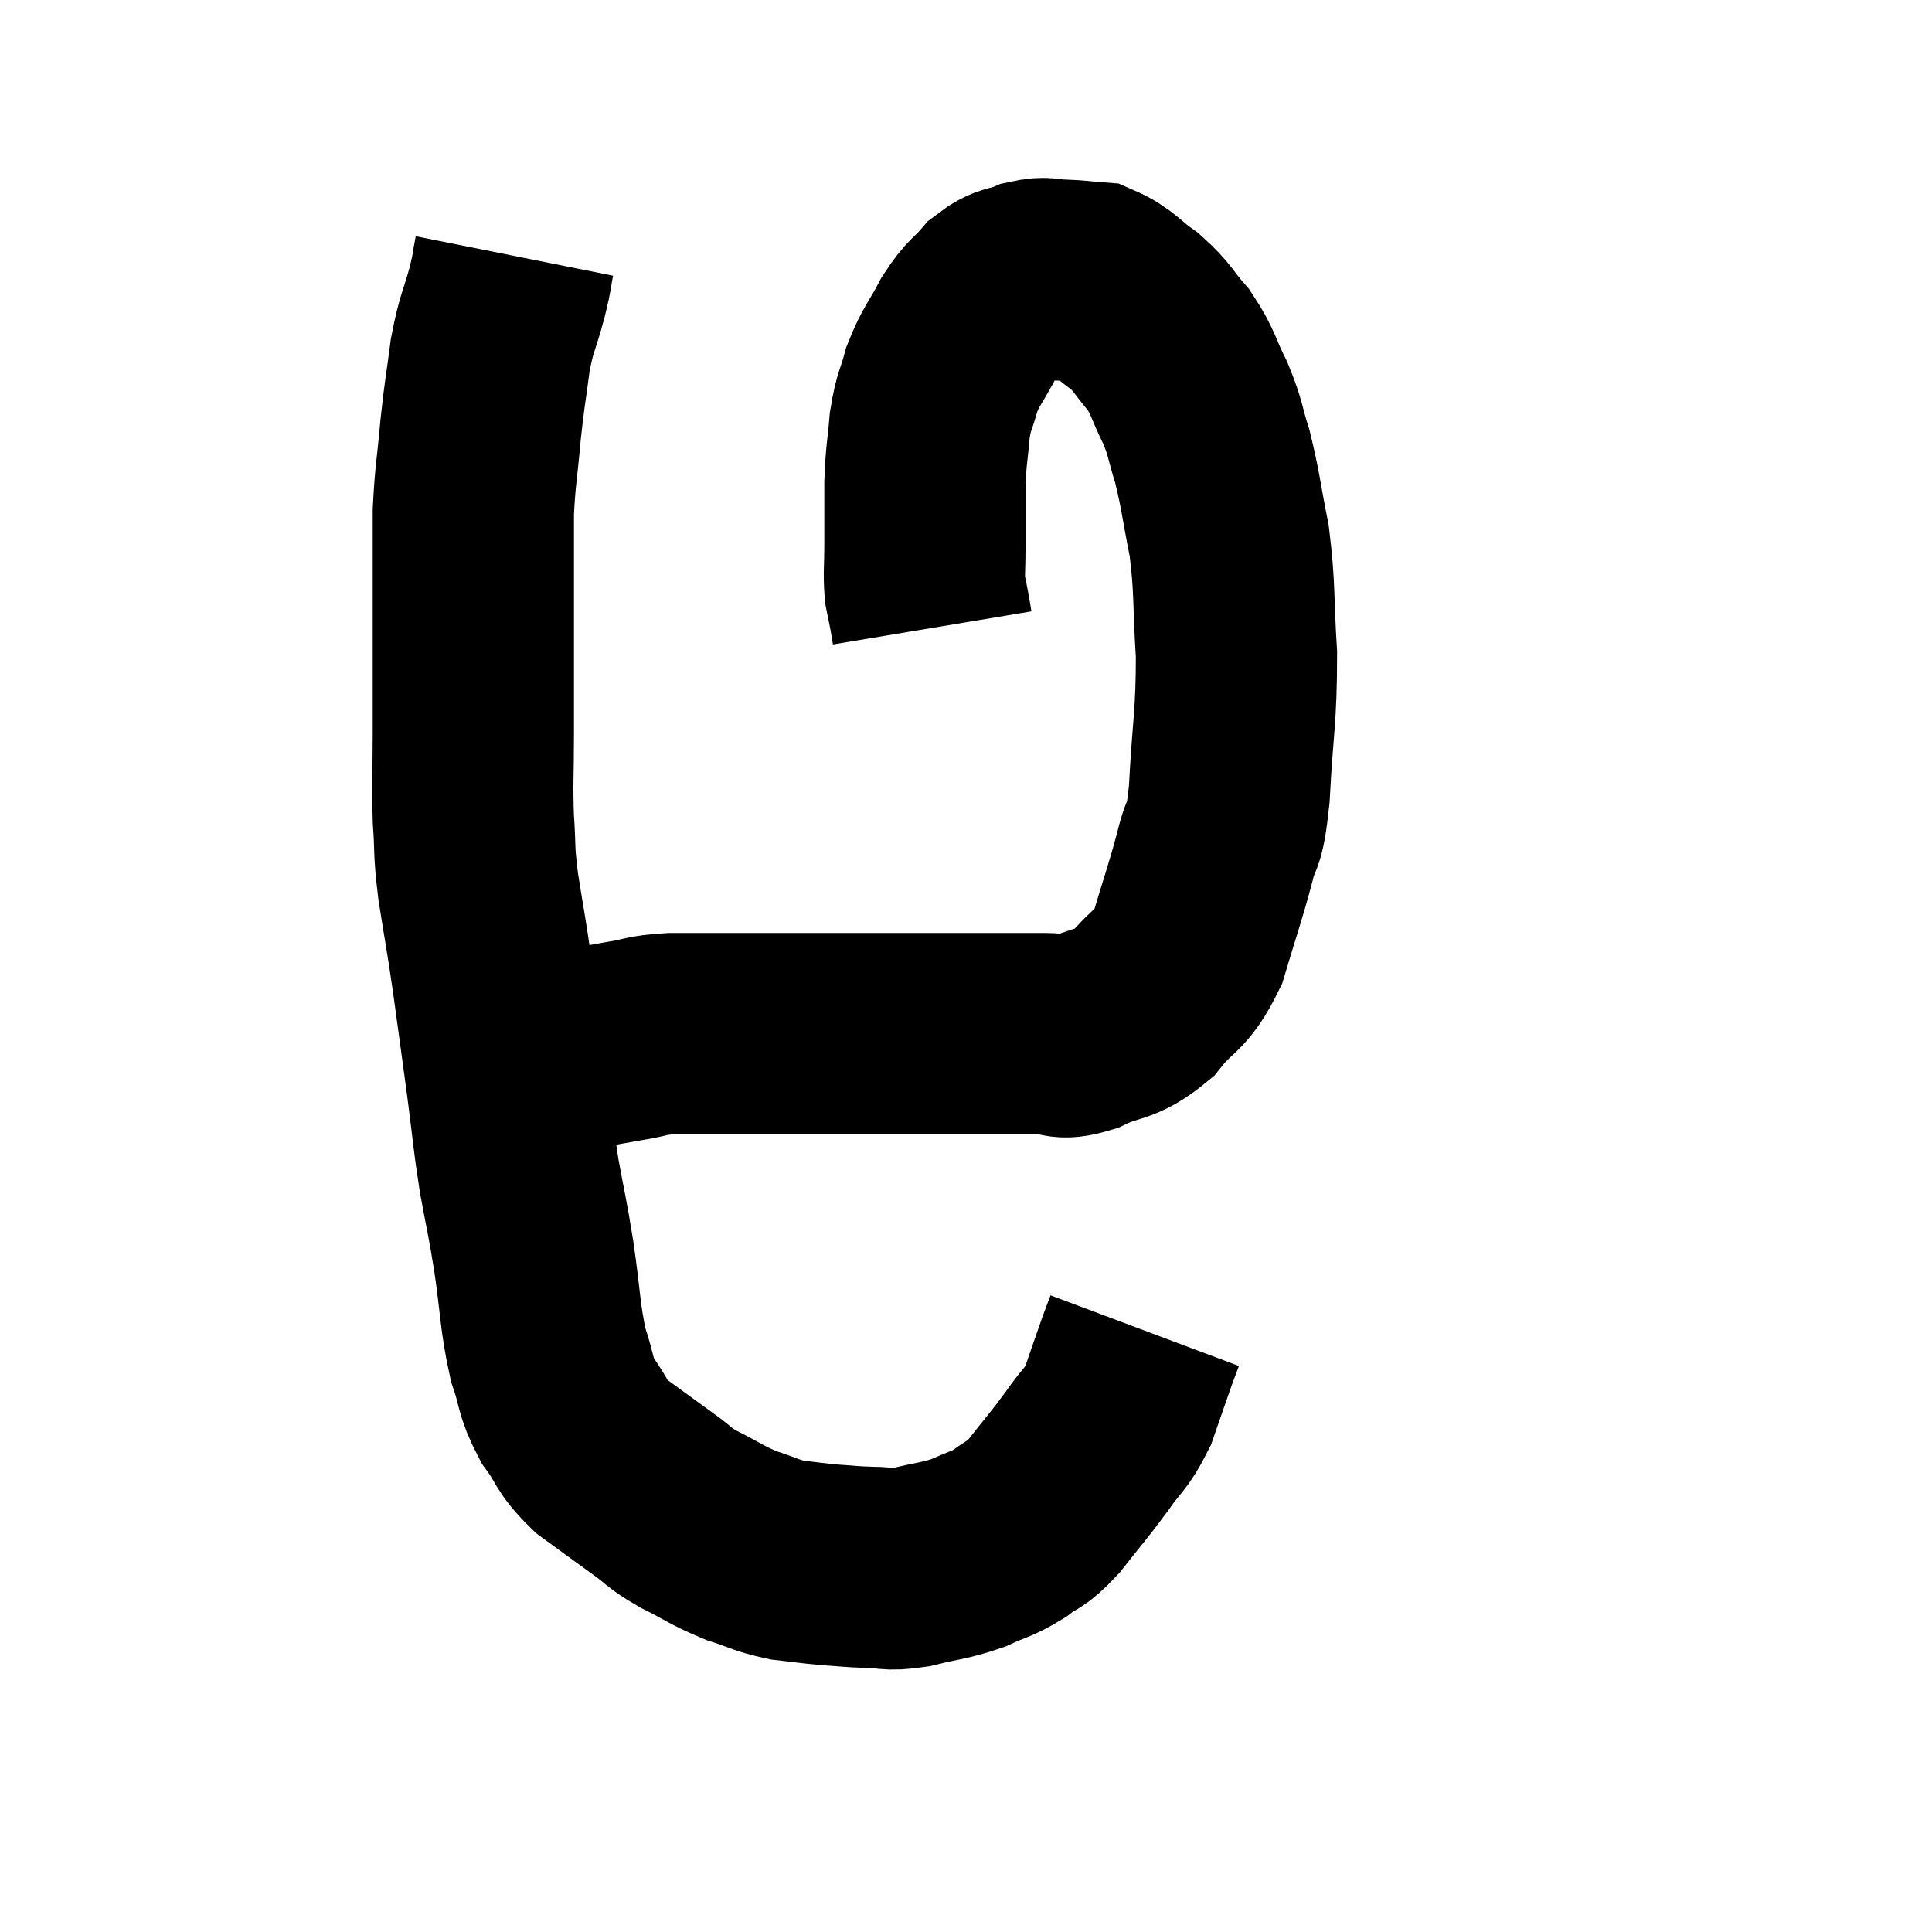 <svg width="48" height="48" viewBox="0 0 48 48" xmlns="http://www.w3.org/2000/svg"><path d="M 12.78 6.36 C 12.69 6.81, 12.75 6.645, 12.6 7.26 C 12.39 8.04, 12.345 7.965, 12.18 8.82 C 12.06 9.75, 12.045 9.705, 11.94 10.68 C 11.85 11.7, 11.805 11.805, 11.76 12.72 C 11.76 13.53, 11.76 13.515, 11.76 14.34 C 11.76 15.18, 11.76 15.045, 11.76 16.02 C 11.76 17.13, 11.76 17.16, 11.76 18.24 C 11.76 19.29, 11.73 19.395, 11.76 20.34 C 11.82 21.18, 11.76 21.03, 11.88 22.02 C 12.06 23.16, 12.06 23.07, 12.24 24.3 C 12.42 25.62, 12.435 25.71, 12.6 26.94 C 12.75 28.08, 12.735 28.155, 12.9 29.22 C 13.08 30.21, 13.08 30.09, 13.26 31.2 C 13.44 32.43, 13.41 32.7, 13.62 33.66 C 13.86 34.35, 13.77 34.41, 14.1 35.04 C 14.52 35.61, 14.4 35.655, 14.94 36.18 C 15.6 36.66, 15.72 36.75, 16.26 37.14 C 16.68 37.44, 16.56 37.425, 17.1 37.74 C 17.76 38.07, 17.805 38.145, 18.42 38.4 C 18.99 38.58, 19.005 38.64, 19.56 38.76 C 20.1 38.82, 20.13 38.835, 20.64 38.88 C 21.12 38.91, 21.105 38.925, 21.6 38.94 C 22.11 38.94, 22.005 39.03, 22.62 38.94 C 23.34 38.76, 23.445 38.79, 24.06 38.58 C 24.57 38.34, 24.615 38.385, 25.08 38.1 C 25.5 37.77, 25.44 37.95, 25.92 37.44 C 26.46 36.75, 26.535 36.69, 27 36.06 C 27.39 35.49, 27.465 35.55, 27.78 34.92 C 28.02 34.23, 28.095 34.005, 28.26 33.54 C 28.35 33.3, 28.395 33.18, 28.44 33.06 C 28.44 33.06, 28.44 33.06, 28.44 33.06 L 28.44 33.06" fill="none" stroke="black" stroke-width="5"></path><path d="M 12.54 26.4 C 14.04 26.13, 14.505 26.04, 15.54 25.86 C 16.11 25.77, 15.99 25.725, 16.68 25.68 C 17.49 25.68, 17.535 25.68, 18.3 25.68 C 19.02 25.68, 19.035 25.68, 19.74 25.68 C 20.43 25.68, 20.58 25.68, 21.12 25.68 C 21.51 25.68, 21.39 25.68, 21.9 25.68 C 22.53 25.68, 22.455 25.68, 23.16 25.68 C 23.94 25.68, 24.015 25.68, 24.72 25.68 C 25.35 25.68, 25.44 25.68, 25.98 25.68 C 26.43 25.68, 26.28 25.86, 26.88 25.68 C 27.63 25.32, 27.72 25.5, 28.38 24.96 C 28.95 24.24, 29.07 24.435, 29.52 23.52 C 29.85 22.41, 29.925 22.245, 30.18 21.3 C 30.36 20.52, 30.405 21, 30.54 19.74 C 30.63 18, 30.72 17.835, 30.72 16.26 C 30.63 14.85, 30.69 14.67, 30.54 13.44 C 30.33 12.39, 30.33 12.195, 30.12 11.34 C 29.91 10.68, 29.97 10.68, 29.7 10.02 C 29.37 9.36, 29.415 9.27, 29.04 8.7 C 28.62 8.22, 28.665 8.16, 28.2 7.74 C 27.69 7.38, 27.63 7.215, 27.18 7.02 C 26.79 6.99, 26.79 6.975, 26.4 6.96 C 26.01 6.96, 26.025 6.87, 25.62 6.96 C 25.2 7.14, 25.17 7.02, 24.78 7.32 C 24.42 7.74, 24.405 7.635, 24.06 8.16 C 23.73 8.79, 23.64 8.82, 23.4 9.42 C 23.25 9.99, 23.205 9.915, 23.1 10.56 C 23.04 11.28, 23.01 11.25, 22.98 12 C 22.98 12.78, 22.98 12.9, 22.98 13.56 C 22.98 14.1, 22.95 14.22, 22.98 14.64 C 23.04 14.94, 23.055 15, 23.1 15.24 C 23.13 15.42, 23.145 15.51, 23.16 15.6 C 23.16 15.6, 23.16 15.6, 23.16 15.6 L 23.16 15.6" fill="none" stroke="black" stroke-width="5"></path></svg>